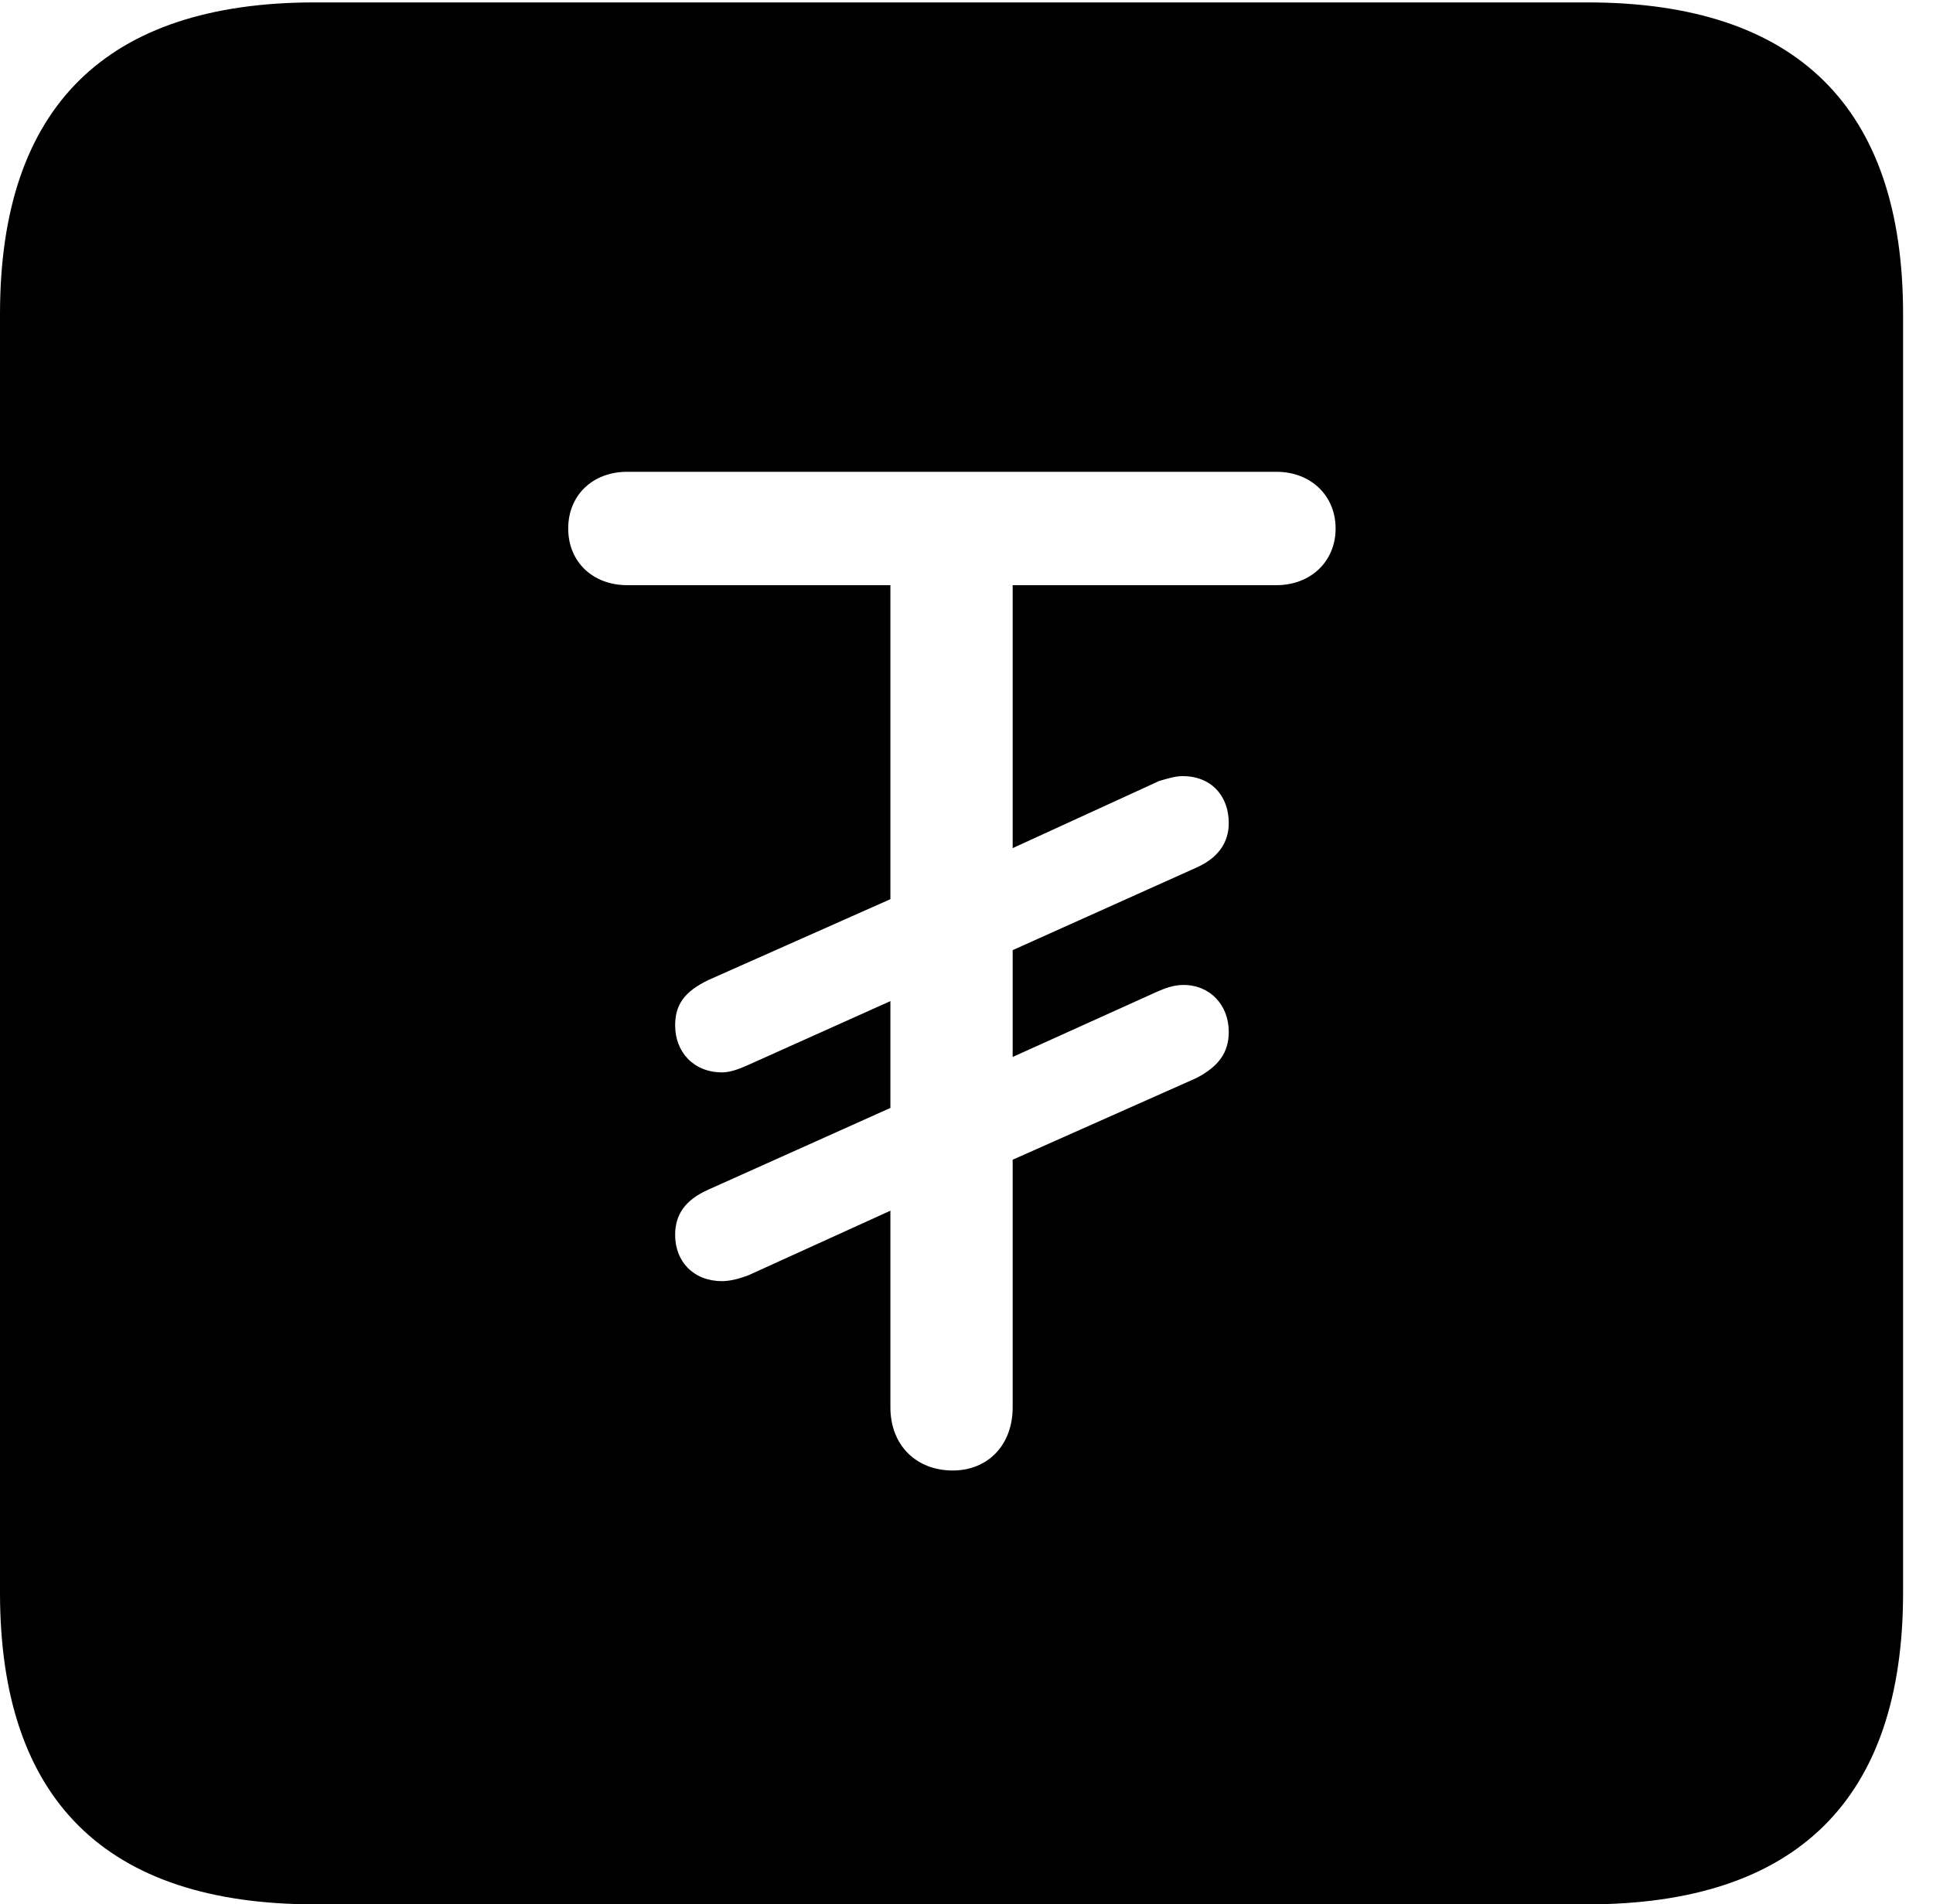 <svg version="1.1" xmlns="http://www.w3.org/2000/svg" xmlns:xlink="http://www.w3.org/1999/xlink" width="23.32" height="22.979" viewBox="0 0 23.32 22.979">
 <g>
  <rect height="22.979" opacity="0" width="23.32" x="0" y="0"/>
  <path d="M22.959 3.789L22.959 19.219C22.959 21.709 21.68 22.979 19.15 22.979L3.799 22.979C1.279 22.979 0 21.719 0 19.219L0 3.789C0 1.289 1.279 0.029 3.799 0.029L19.15 0.029C21.68 0.029 22.959 1.299 22.959 3.789ZM7.568 5.693C7.148 5.693 6.855 5.977 6.855 6.377C6.855 6.777 7.148 7.061 7.568 7.061L10.742 7.061L10.742 10.85L8.545 11.826C8.262 11.963 8.145 12.119 8.145 12.373C8.145 12.695 8.369 12.94 8.711 12.94C8.809 12.94 8.916 12.9 9.023 12.852L10.742 12.08L10.742 13.369L8.545 14.355C8.262 14.482 8.145 14.658 8.145 14.902C8.145 15.225 8.369 15.459 8.711 15.459C8.809 15.459 8.916 15.43 9.023 15.391L10.742 14.609L10.742 16.982C10.742 17.441 11.055 17.744 11.494 17.744C11.914 17.744 12.217 17.441 12.217 16.982L12.217 13.994L14.434 13.008C14.697 12.871 14.824 12.705 14.824 12.451C14.824 12.129 14.6 11.885 14.277 11.885C14.16 11.885 14.053 11.924 13.945 11.973L12.217 12.754L12.217 11.465L14.434 10.469C14.697 10.352 14.824 10.166 14.824 9.932C14.824 9.6 14.609 9.365 14.268 9.365C14.18 9.365 14.082 9.395 13.984 9.424L12.217 10.234L12.217 7.061L15.4 7.061C15.81 7.061 16.113 6.777 16.113 6.377C16.113 5.977 15.81 5.693 15.4 5.693Z" fill="currentColor"/>
 </g>
</svg>
